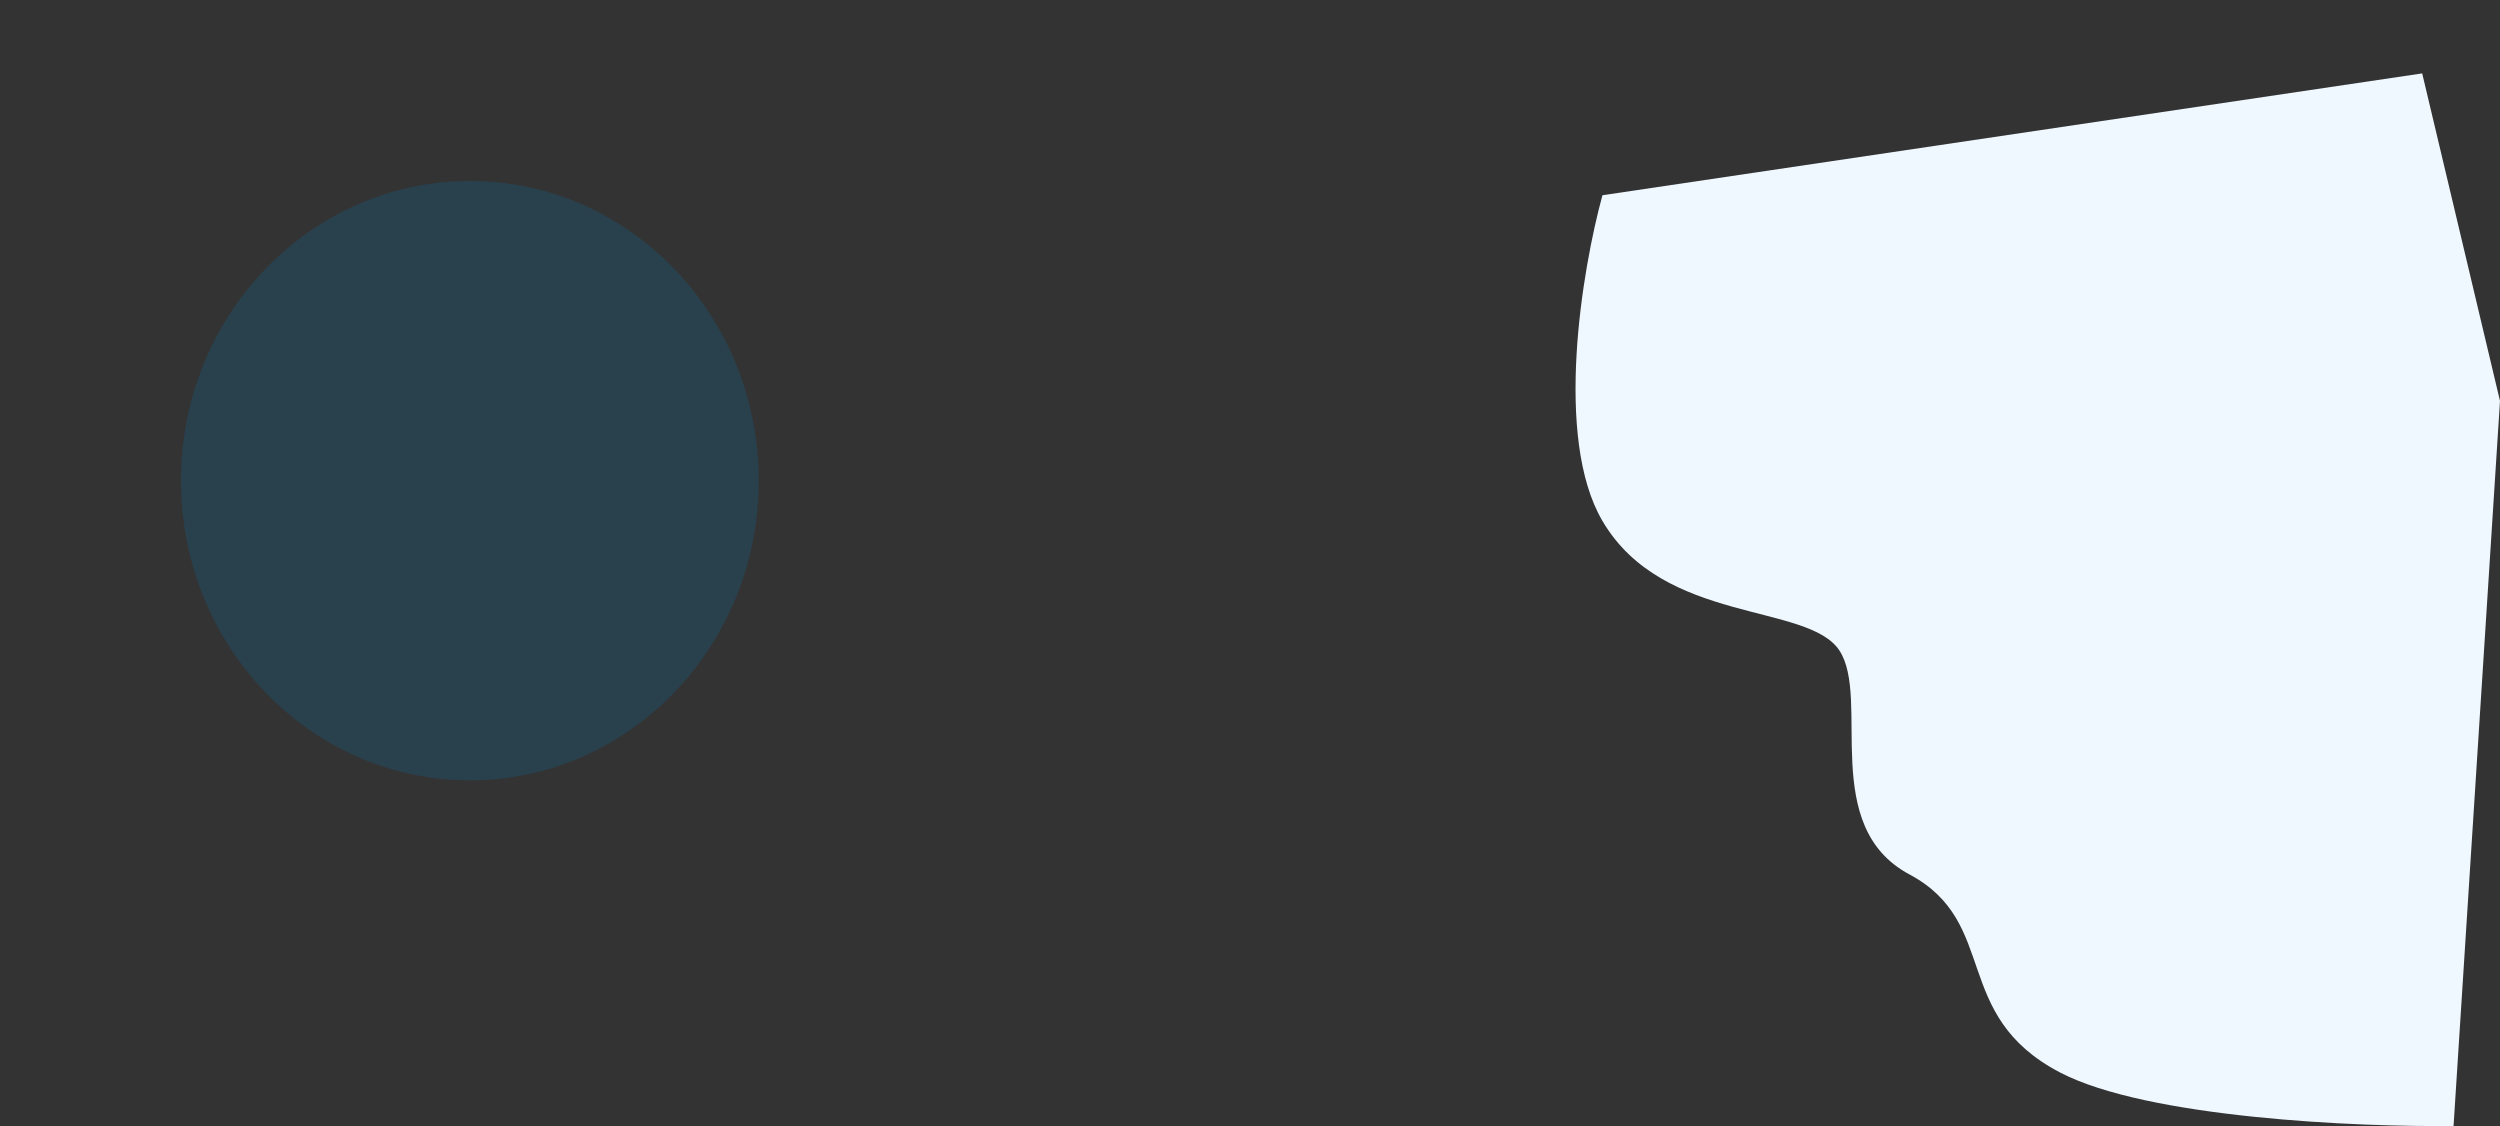<svg xmlns="http://www.w3.org/2000/svg" width="2072.307" height="933.42" viewBox="0 0 2072.307 933.42">
  <rect x="0" y="0" width="2072.307" height="933.42" fill="#333333" stroke="none"/>
  <g id="Decore" transform="translate(570 209.836)">
    <ellipse id="Ellipse_8" data-name="Ellipse 8" cx="239.472" cy="248.432" rx="239.472" ry="248.432" transform="translate(-420 -59.836)" fill="#0174b8" opacity="0.2"/>
    <path id="Decore-2" data-name="Decore" d="M22.307,101c-16.833,61.333-40.4,201.2,0,270,50.5,86,170.5,67.5,196.5,107.5s-17,145.5,58,185.5,34,116.5,124.5,164c72.4,38,247.833,45.5,326.5,44.5l38.5-601L701.807,0Z" transform="translate(736 -149)" fill="#eff8ff"/>
  </g>
</svg>
